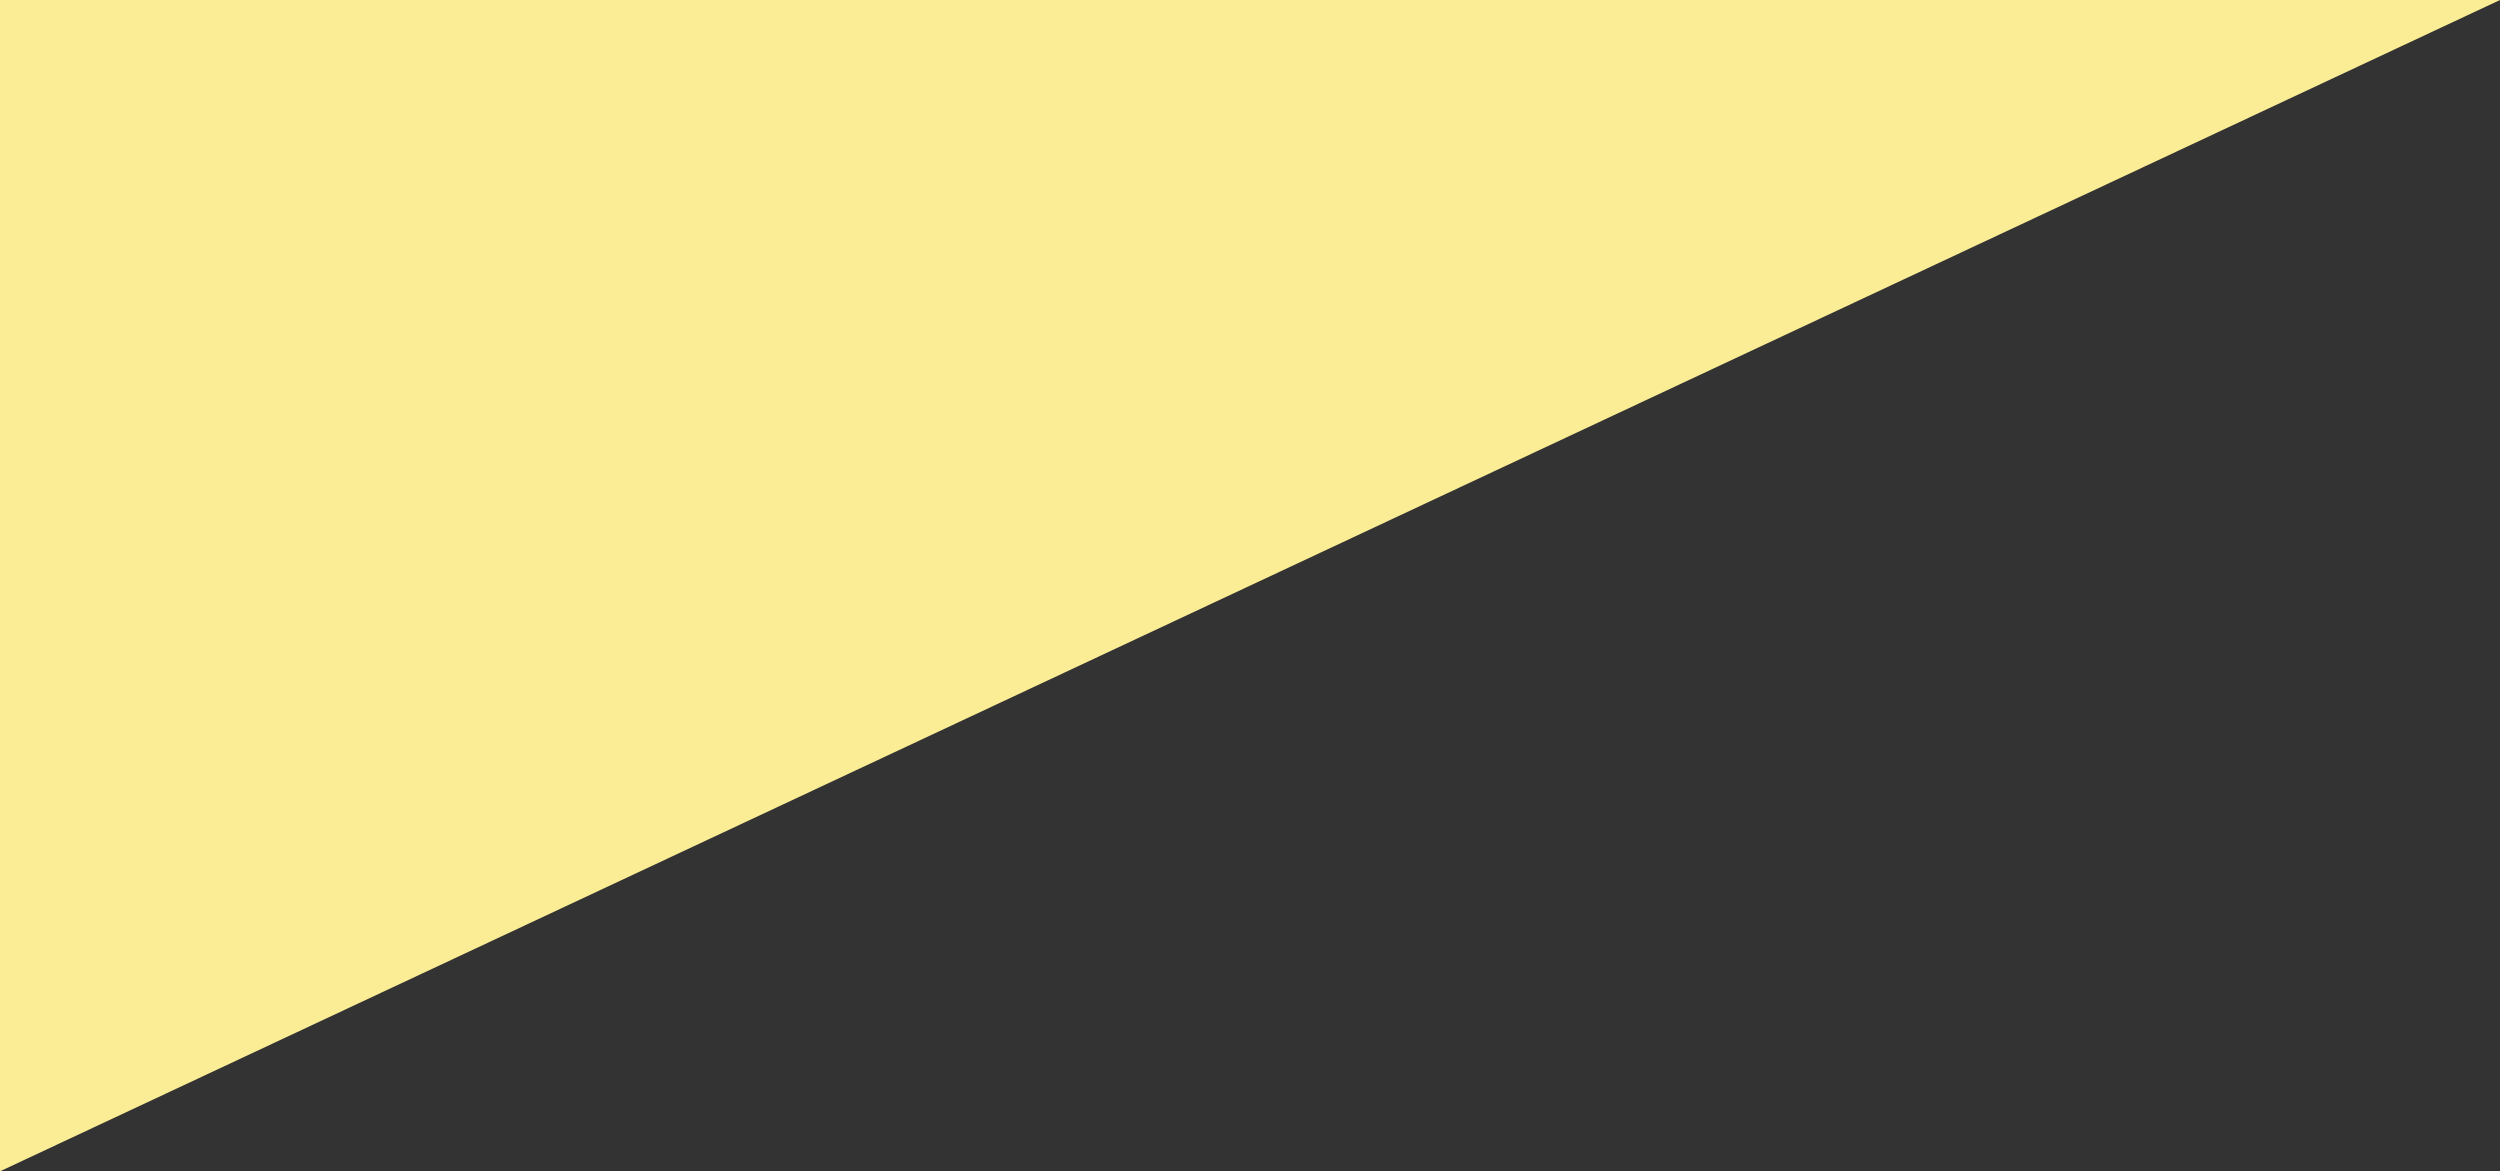 <svg xmlns="http://www.w3.org/2000/svg" width="1366" height="640" viewBox="0 0 1366 640">
  <rect x="0" y="0" width="1366" height="640" fill="#333333" stroke="none"/>
  <path id="パス_138" data-name="パス 138" d="M0,0V640L1366,0Z" transform="translate(0 0)" fill="#faed95"/>
</svg>
